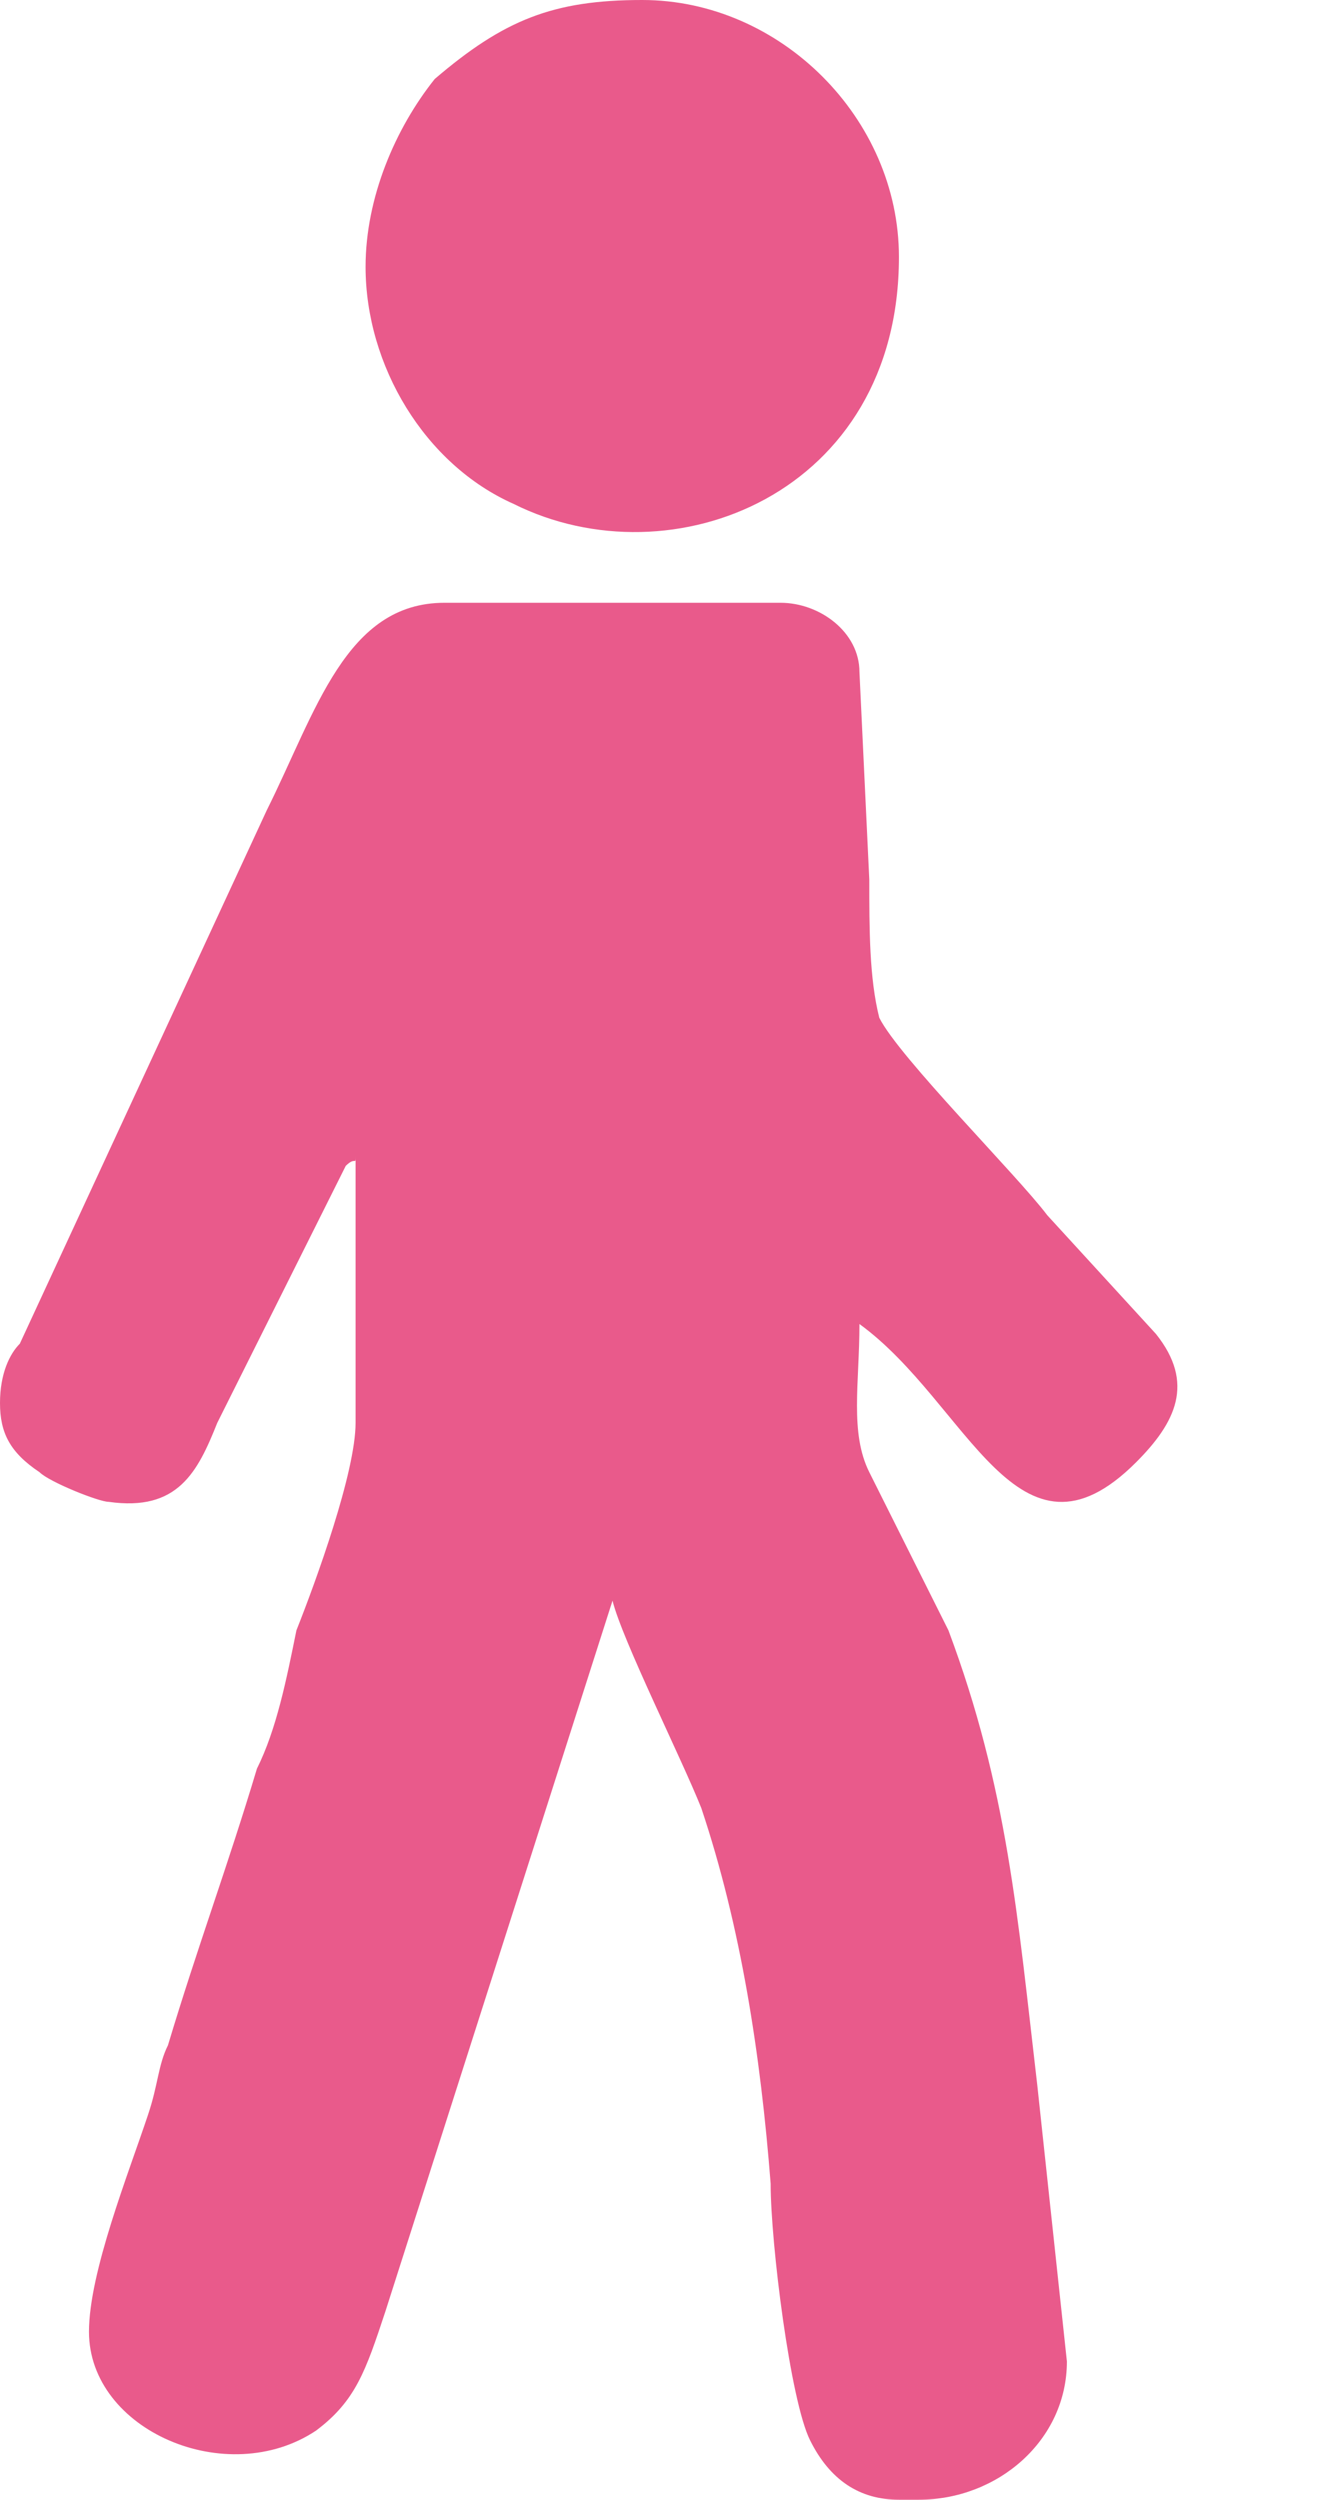 <svg width="8" height="15" viewBox="0 0 8 15" fill="none" xmlns="http://www.w3.org/2000/svg">
<path fill-rule="evenodd" clip-rule="evenodd" d="M2.194 1.601C2.194 2.194 2.549 2.787 3.083 3.024C4.032 3.498 5.395 2.964 5.395 1.542C5.395 0.711 4.684 0 3.854 0C3.32 0 3.024 0.119 2.609 0.474C2.372 0.771 2.194 1.186 2.194 1.601ZM0 8.419C0 8.597 0.059 8.715 0.237 8.834C0.296 8.893 0.593 9.012 0.652 9.012C1.067 9.071 1.186 8.834 1.304 8.538L2.075 6.996C2.134 6.937 2.134 6.996 2.134 6.937V8.538C2.134 8.834 1.897 9.486 1.779 9.783C1.719 10.079 1.66 10.376 1.542 10.613C1.364 11.206 1.186 11.68 1.008 12.273C0.949 12.391 0.949 12.51 0.889 12.688C0.771 13.043 0.534 13.636 0.534 13.992C0.534 14.585 1.364 14.941 1.897 14.585C2.134 14.407 2.194 14.229 2.312 13.873L3.676 9.605C3.735 9.842 4.091 10.553 4.209 10.85C4.447 11.561 4.565 12.332 4.625 13.103C4.625 13.459 4.743 14.407 4.862 14.644C4.98 14.881 5.158 15 5.395 15H5.514C5.988 15 6.403 14.644 6.403 14.17L6.225 12.51C6.107 11.502 6.047 10.731 5.692 9.783L5.217 8.834C5.099 8.597 5.158 8.3 5.158 7.945C5.81 8.419 6.107 9.486 6.818 8.775C7.055 8.538 7.174 8.3 6.937 8.004L6.285 7.292C6.107 7.055 5.395 6.344 5.277 6.107C5.217 5.87 5.217 5.573 5.217 5.277L5.158 4.032C5.158 3.794 4.921 3.617 4.684 3.617H2.668C2.075 3.617 1.897 4.269 1.601 4.862L0.119 8.063C0.059 8.123 0 8.241 0 8.419Z" fill="#E95A8B"/>
</svg>
